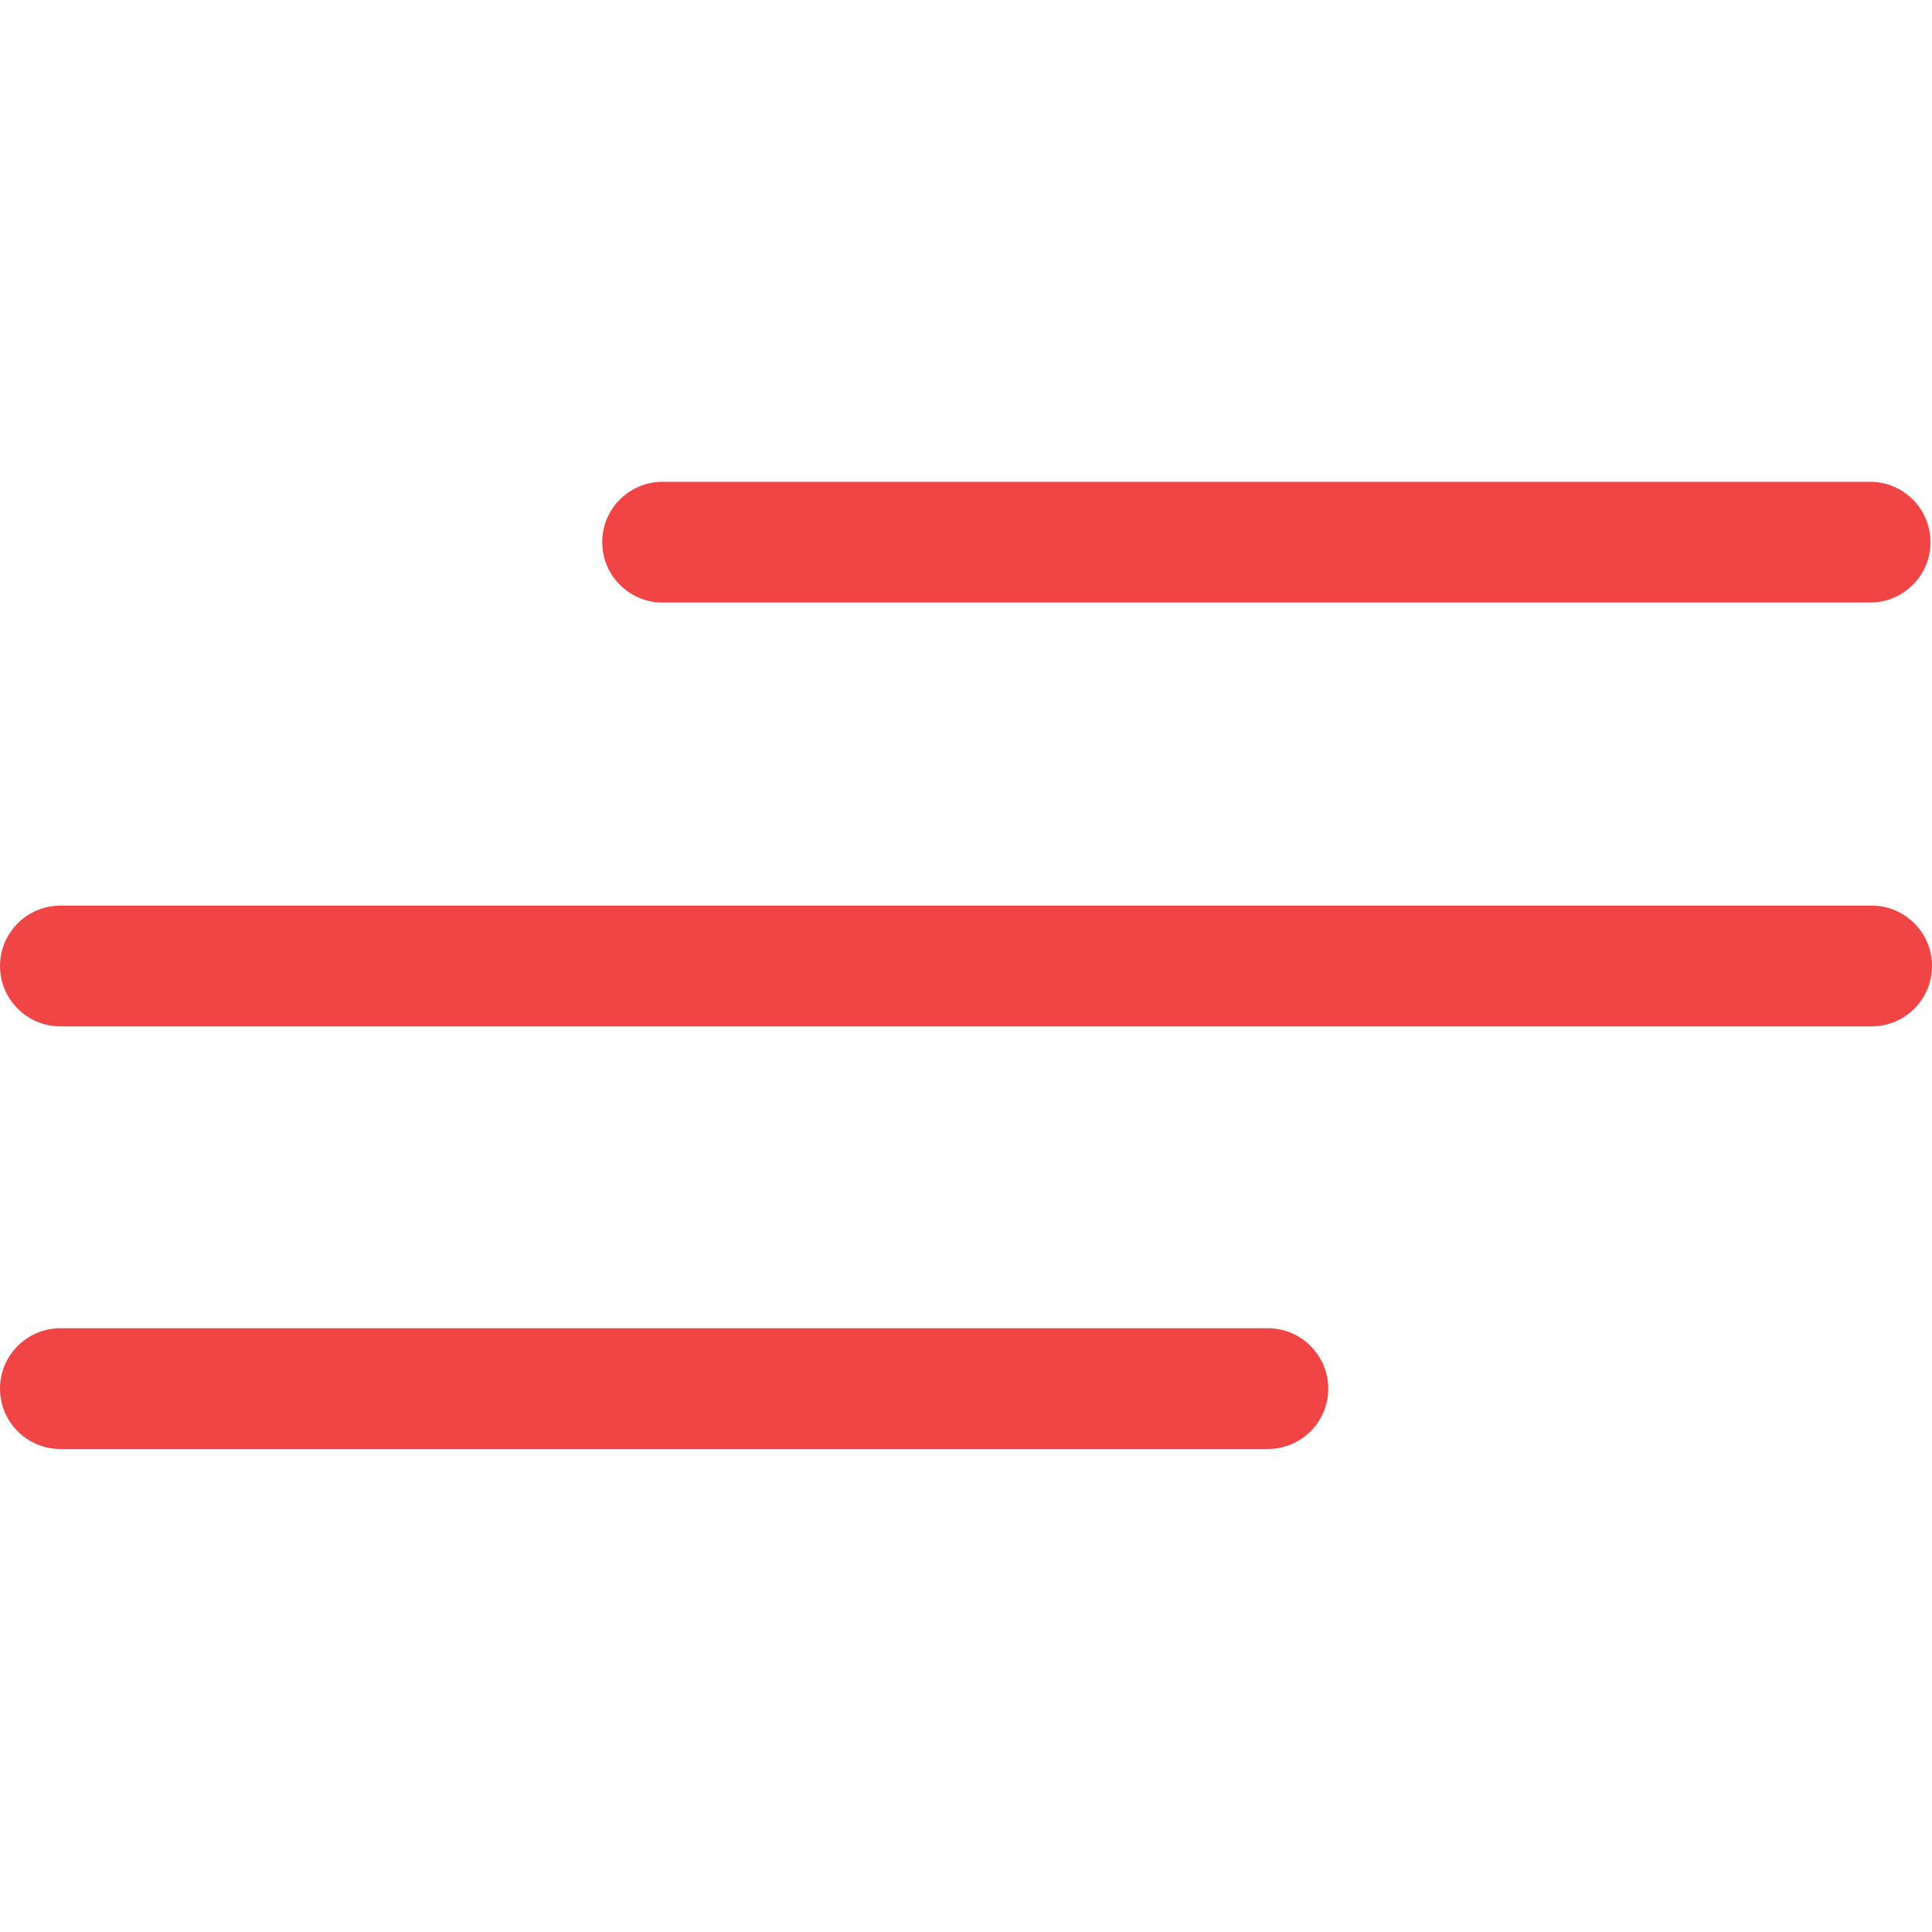 <svg width="24" height="24" viewBox="0 0 24 24" fill="none" xmlns="http://www.w3.org/2000/svg">
<path d="M23.25 11.25H0.75C0.336 11.25 0 11.586 0 12C0 12.414 0.336 12.75 0.75 12.75H23.25C23.664 12.75 24 12.414 24 12C24 11.586 23.664 11.25 23.25 11.25Z" fill="#F14545"/>
<path d="M15.75 16.5H0.75C0.336 16.5 0 16.836 0 17.25C0 17.664 0.336 18 0.75 18H15.75C16.164 18 16.5 17.664 16.5 17.25C16.5 16.836 16.164 16.5 15.75 16.5Z" fill="#F14545"/>
<path d="M23.231 5.985H8.231C7.817 5.985 7.481 6.321 7.481 6.735C7.481 7.149 7.817 7.485 8.231 7.485H23.231C23.645 7.485 23.981 7.149 23.981 6.735C23.981 6.321 23.645 5.985 23.231 5.985Z" fill="#F14545"/>
</svg>
